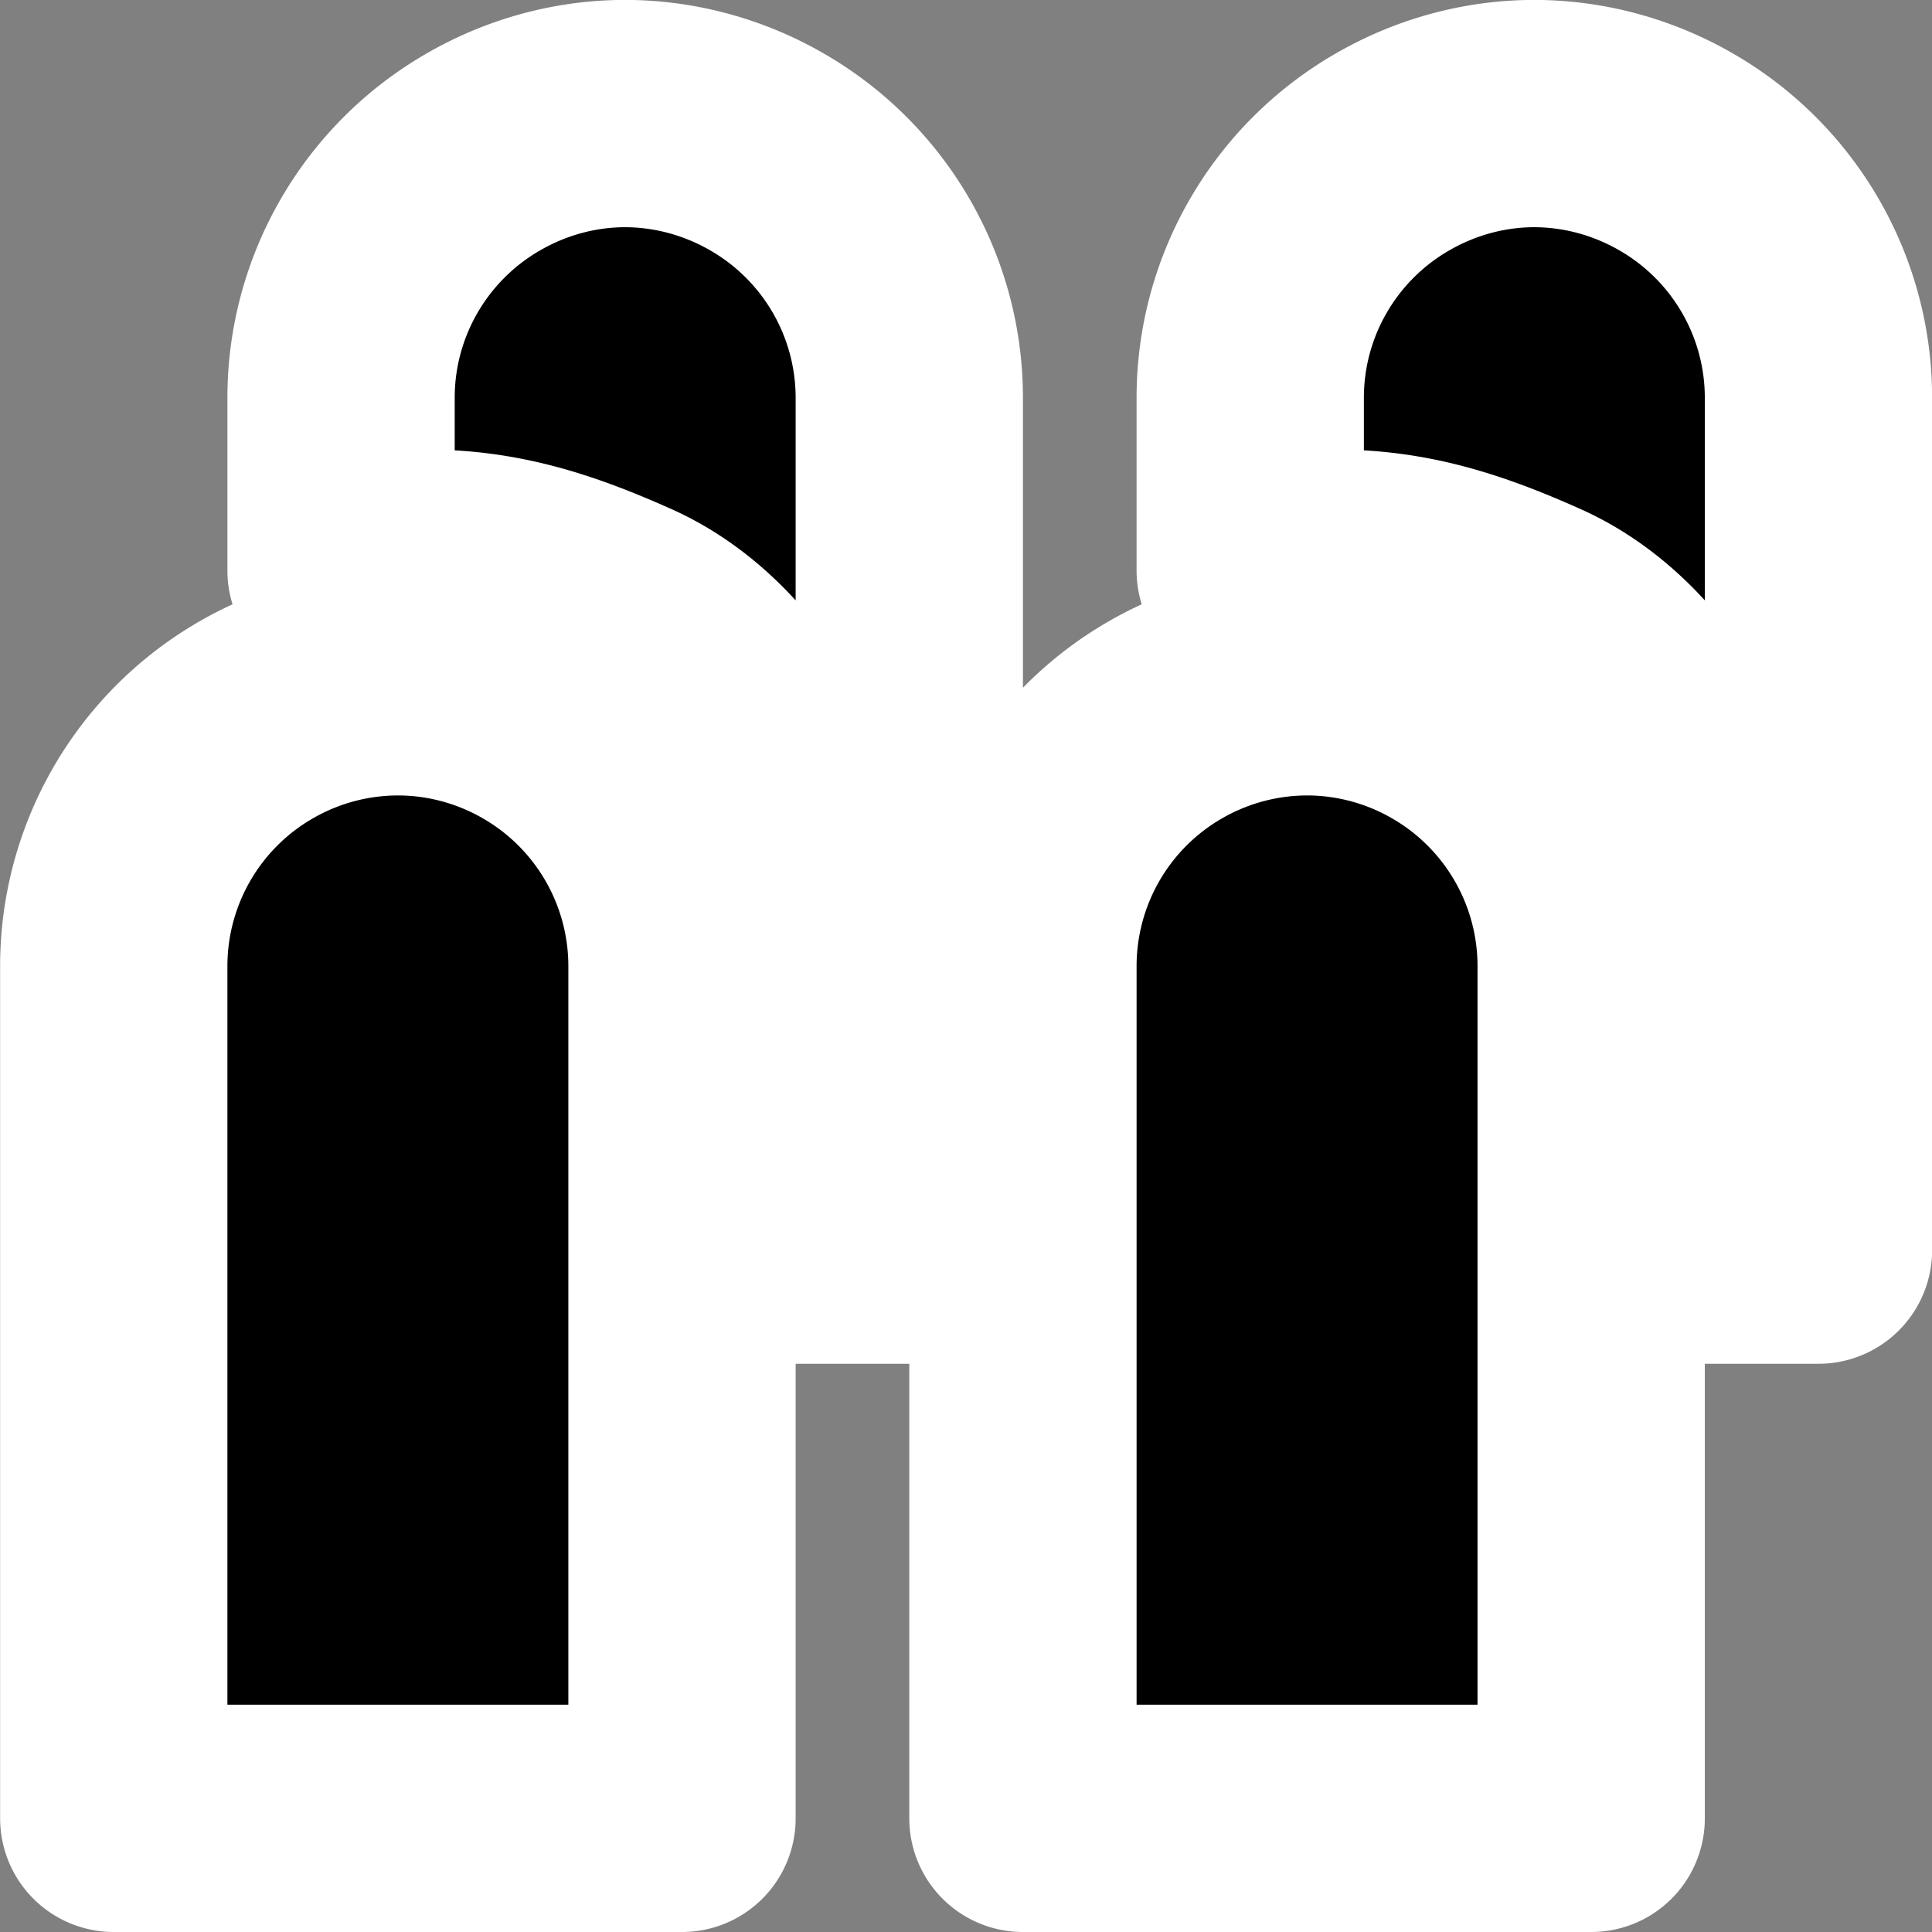 <?xml version="1.0" encoding="UTF-8"?>
<svg width="38" height="38" version="1.1" viewBox="0 0 17 17" xmlns="http://www.w3.org/2000/svg" xmlns:cc="http://creativecommons.org/ns#" xmlns:dc="http://purl.org/dc/elements/1.1/" xmlns:rdf="http://www.w3.org/1999/02/22-rdf-syntax-ns#">
 <rect x="0" y="0" width="17" height="17" fill="#808080" stroke="none"/>
 <g transform="translate(-120 0)">
  <path style="stroke:white;stroke-width:2;stroke-linecap:round;stroke-linejoin:round;stroke-dasharray:none;paint-order:stroke fill markers" d="m125.56 1c-0.459-0.011-0.912 0.108-1.309 0.338-0.773 0.446-1.25 1.27-1.25 2.162v1.52c1-0.163 1.643-0.011 2.5 0.373 0.857 0.383 1.5 1.412 1.5 2.404v3.203h1v-7.5c-4.7e-4 -0.893-0.477-1.716-1.25-2.162-0.363-0.21-0.772-0.327-1.191-0.338zm8 0c-0.459-0.011-0.912 0.108-1.309 0.338-0.773 0.446-1.25 1.27-1.25 2.162v1.52c1-0.163 1.643-0.011 2.5 0.373 0.857 0.383 1.5 1.412 1.5 2.404v3.203h1v-7.5c-4.7e-4 -0.893-0.477-1.716-1.25-2.162-0.363-0.21-0.772-0.327-1.191-0.338zm-9.998 5a2.5 2.5 0 0 0-1.311 0.336 2.5 2.5 0 0 0-1.25 2.164v7.5h5v-7.5a2.5 2.5 0 0 0-1.25-2.164 2.5 2.5 0 0 0-1.189-0.336zm8 0a2.5 2.5 0 0 0-1.311 0.336 2.5 2.5 0 0 0-1.25 2.164v7.5h5v-7.5a2.5 2.5 0 0 0-1.25-2.164 2.5 2.5 0 0 0-1.189-0.336z"/>
 </g>
</svg>
